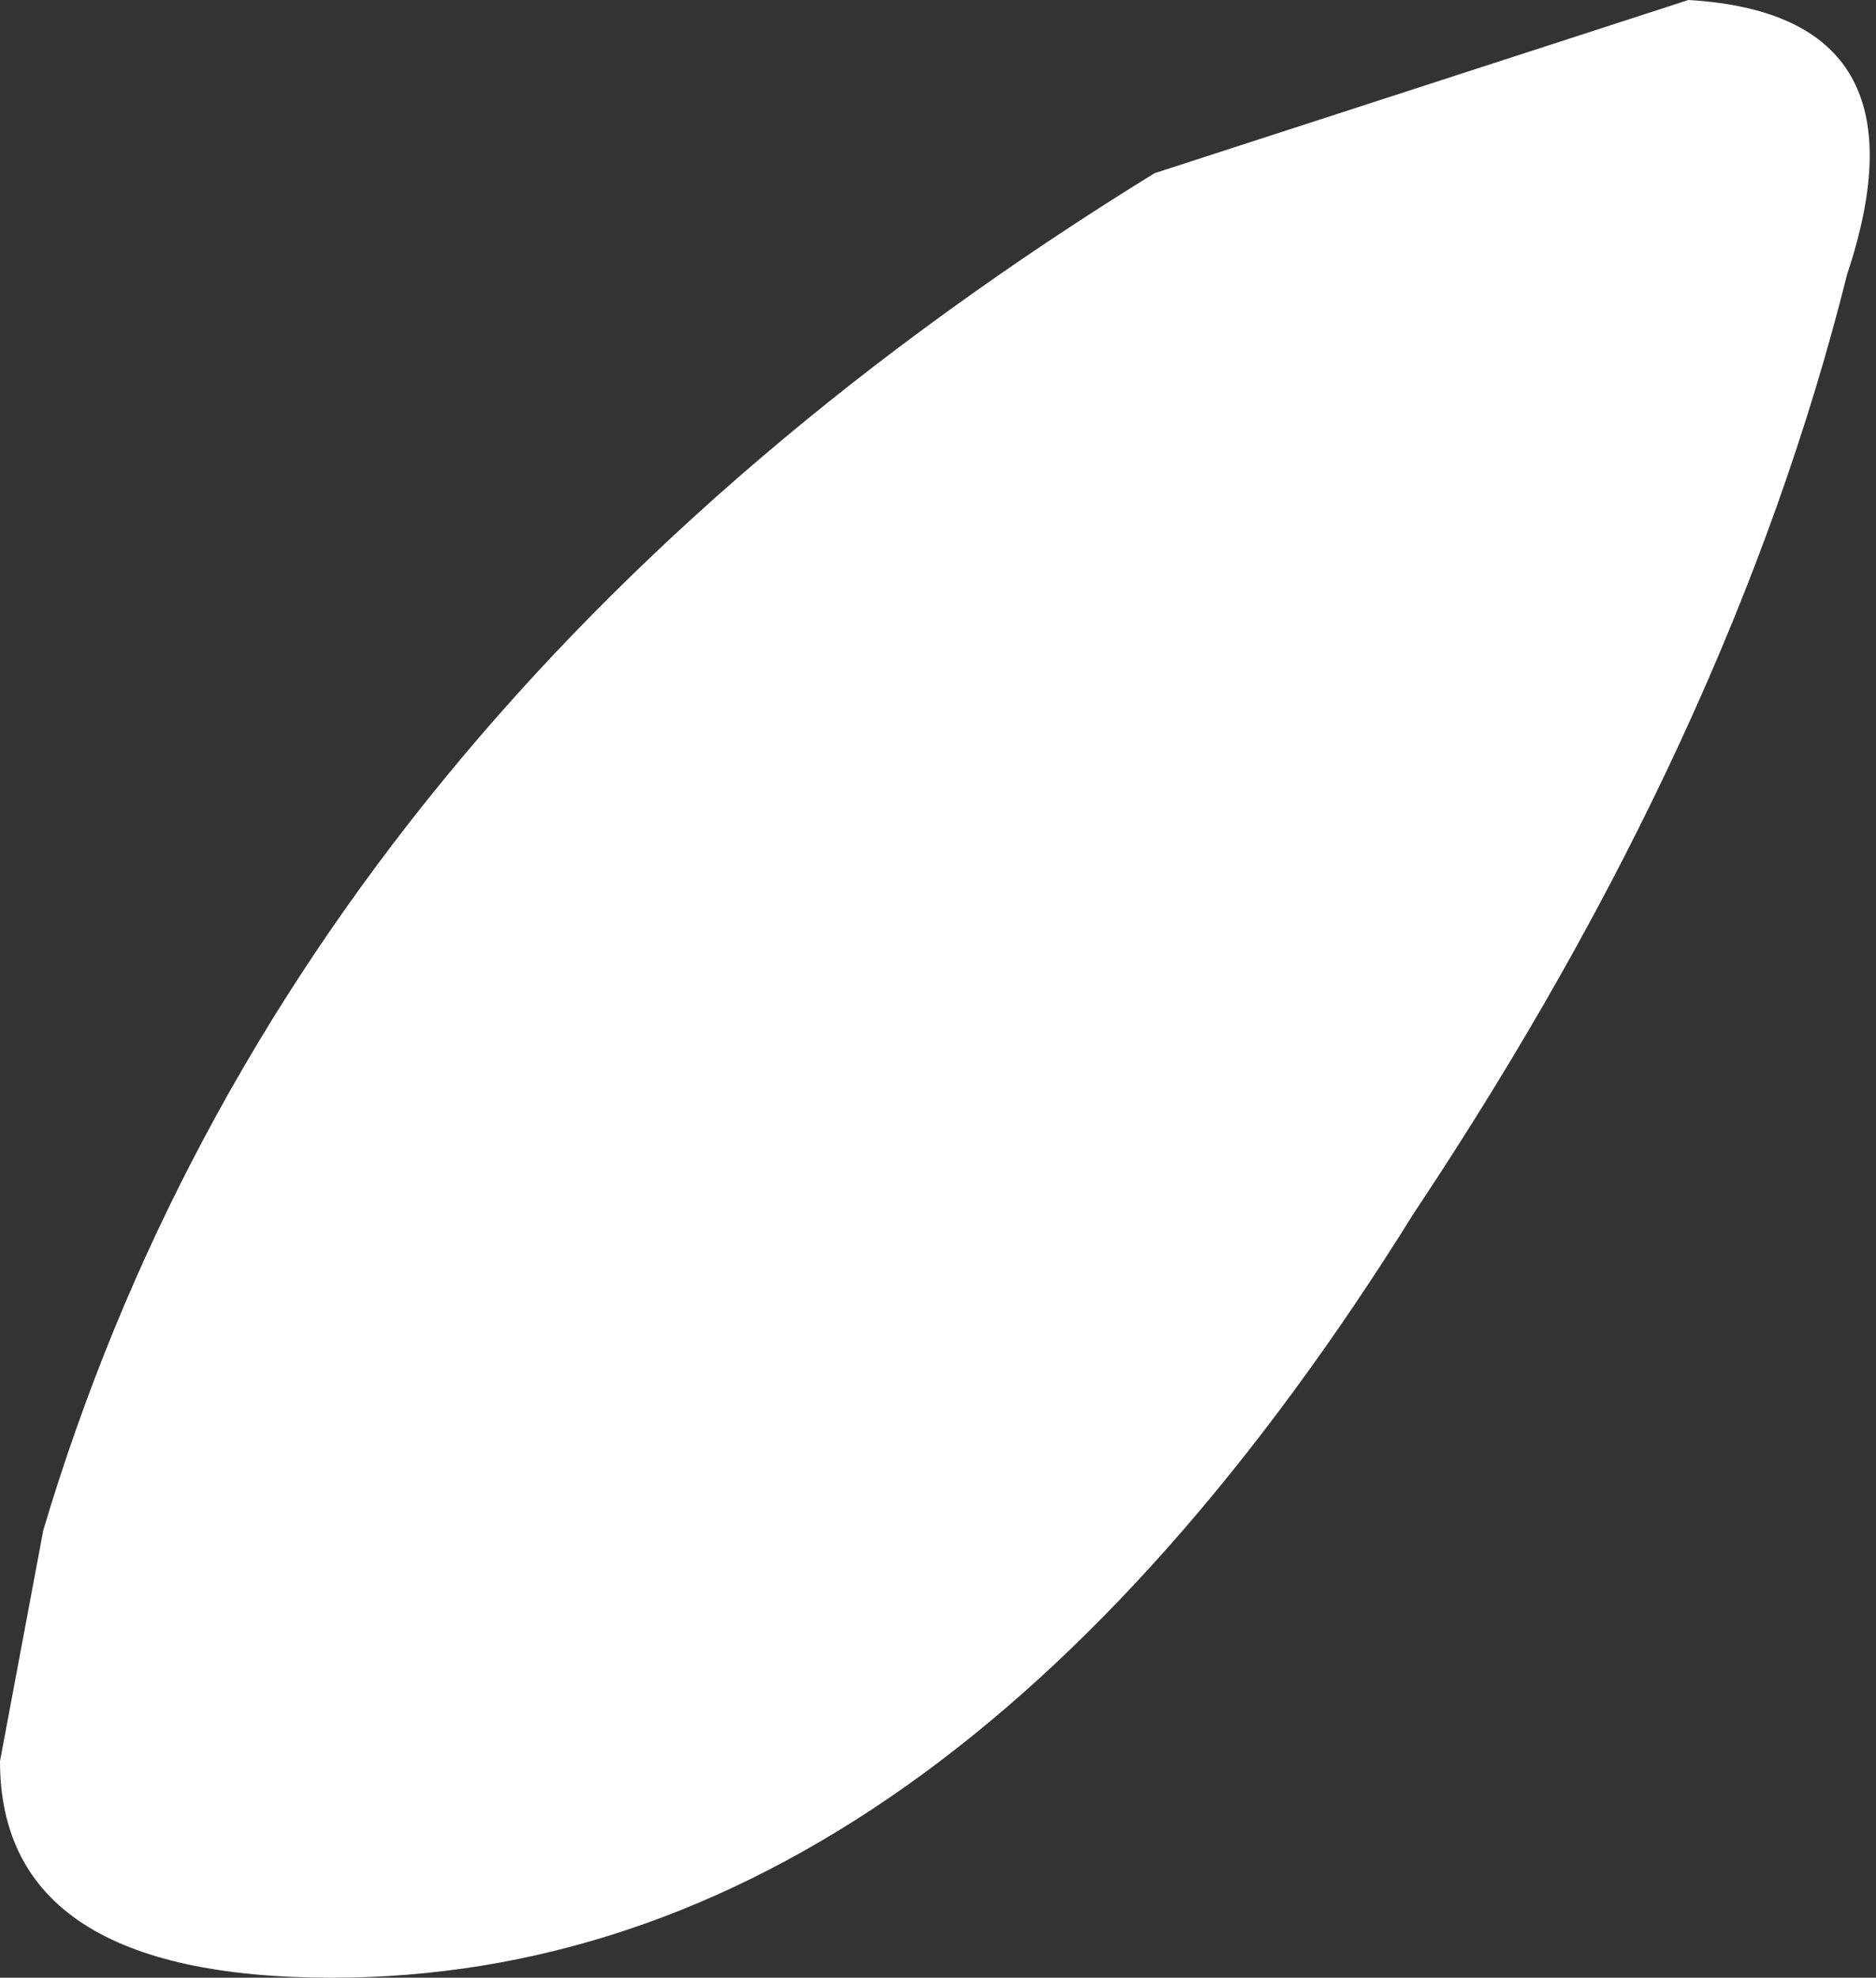 <?xml version="1.0" encoding="UTF-8" standalone="no"?>
<svg xmlns:xlink="http://www.w3.org/1999/xlink" height="6.85px" width="6.5px" xmlns="http://www.w3.org/2000/svg">
  <rect width="100%" height="100%" fill="#333333" stroke="none"/>
  <g transform="matrix(1.0, 0.0, 0.0, 1.0, 1.15, 0.85)">
    <path d="M4.7 -0.85 Q5.55 -0.8 5.25 0.1 4.85 1.7 3.75 3.35 2.1 6.0 0.0 6.0 -1.15 6.0 -1.15 5.25 L-1.0 4.45 Q-0.15 1.6 2.85 -0.25 L4.7 -0.85" fill="#ffffff" fill-rule="evenodd" stroke="none"/>
  </g>
</svg>

